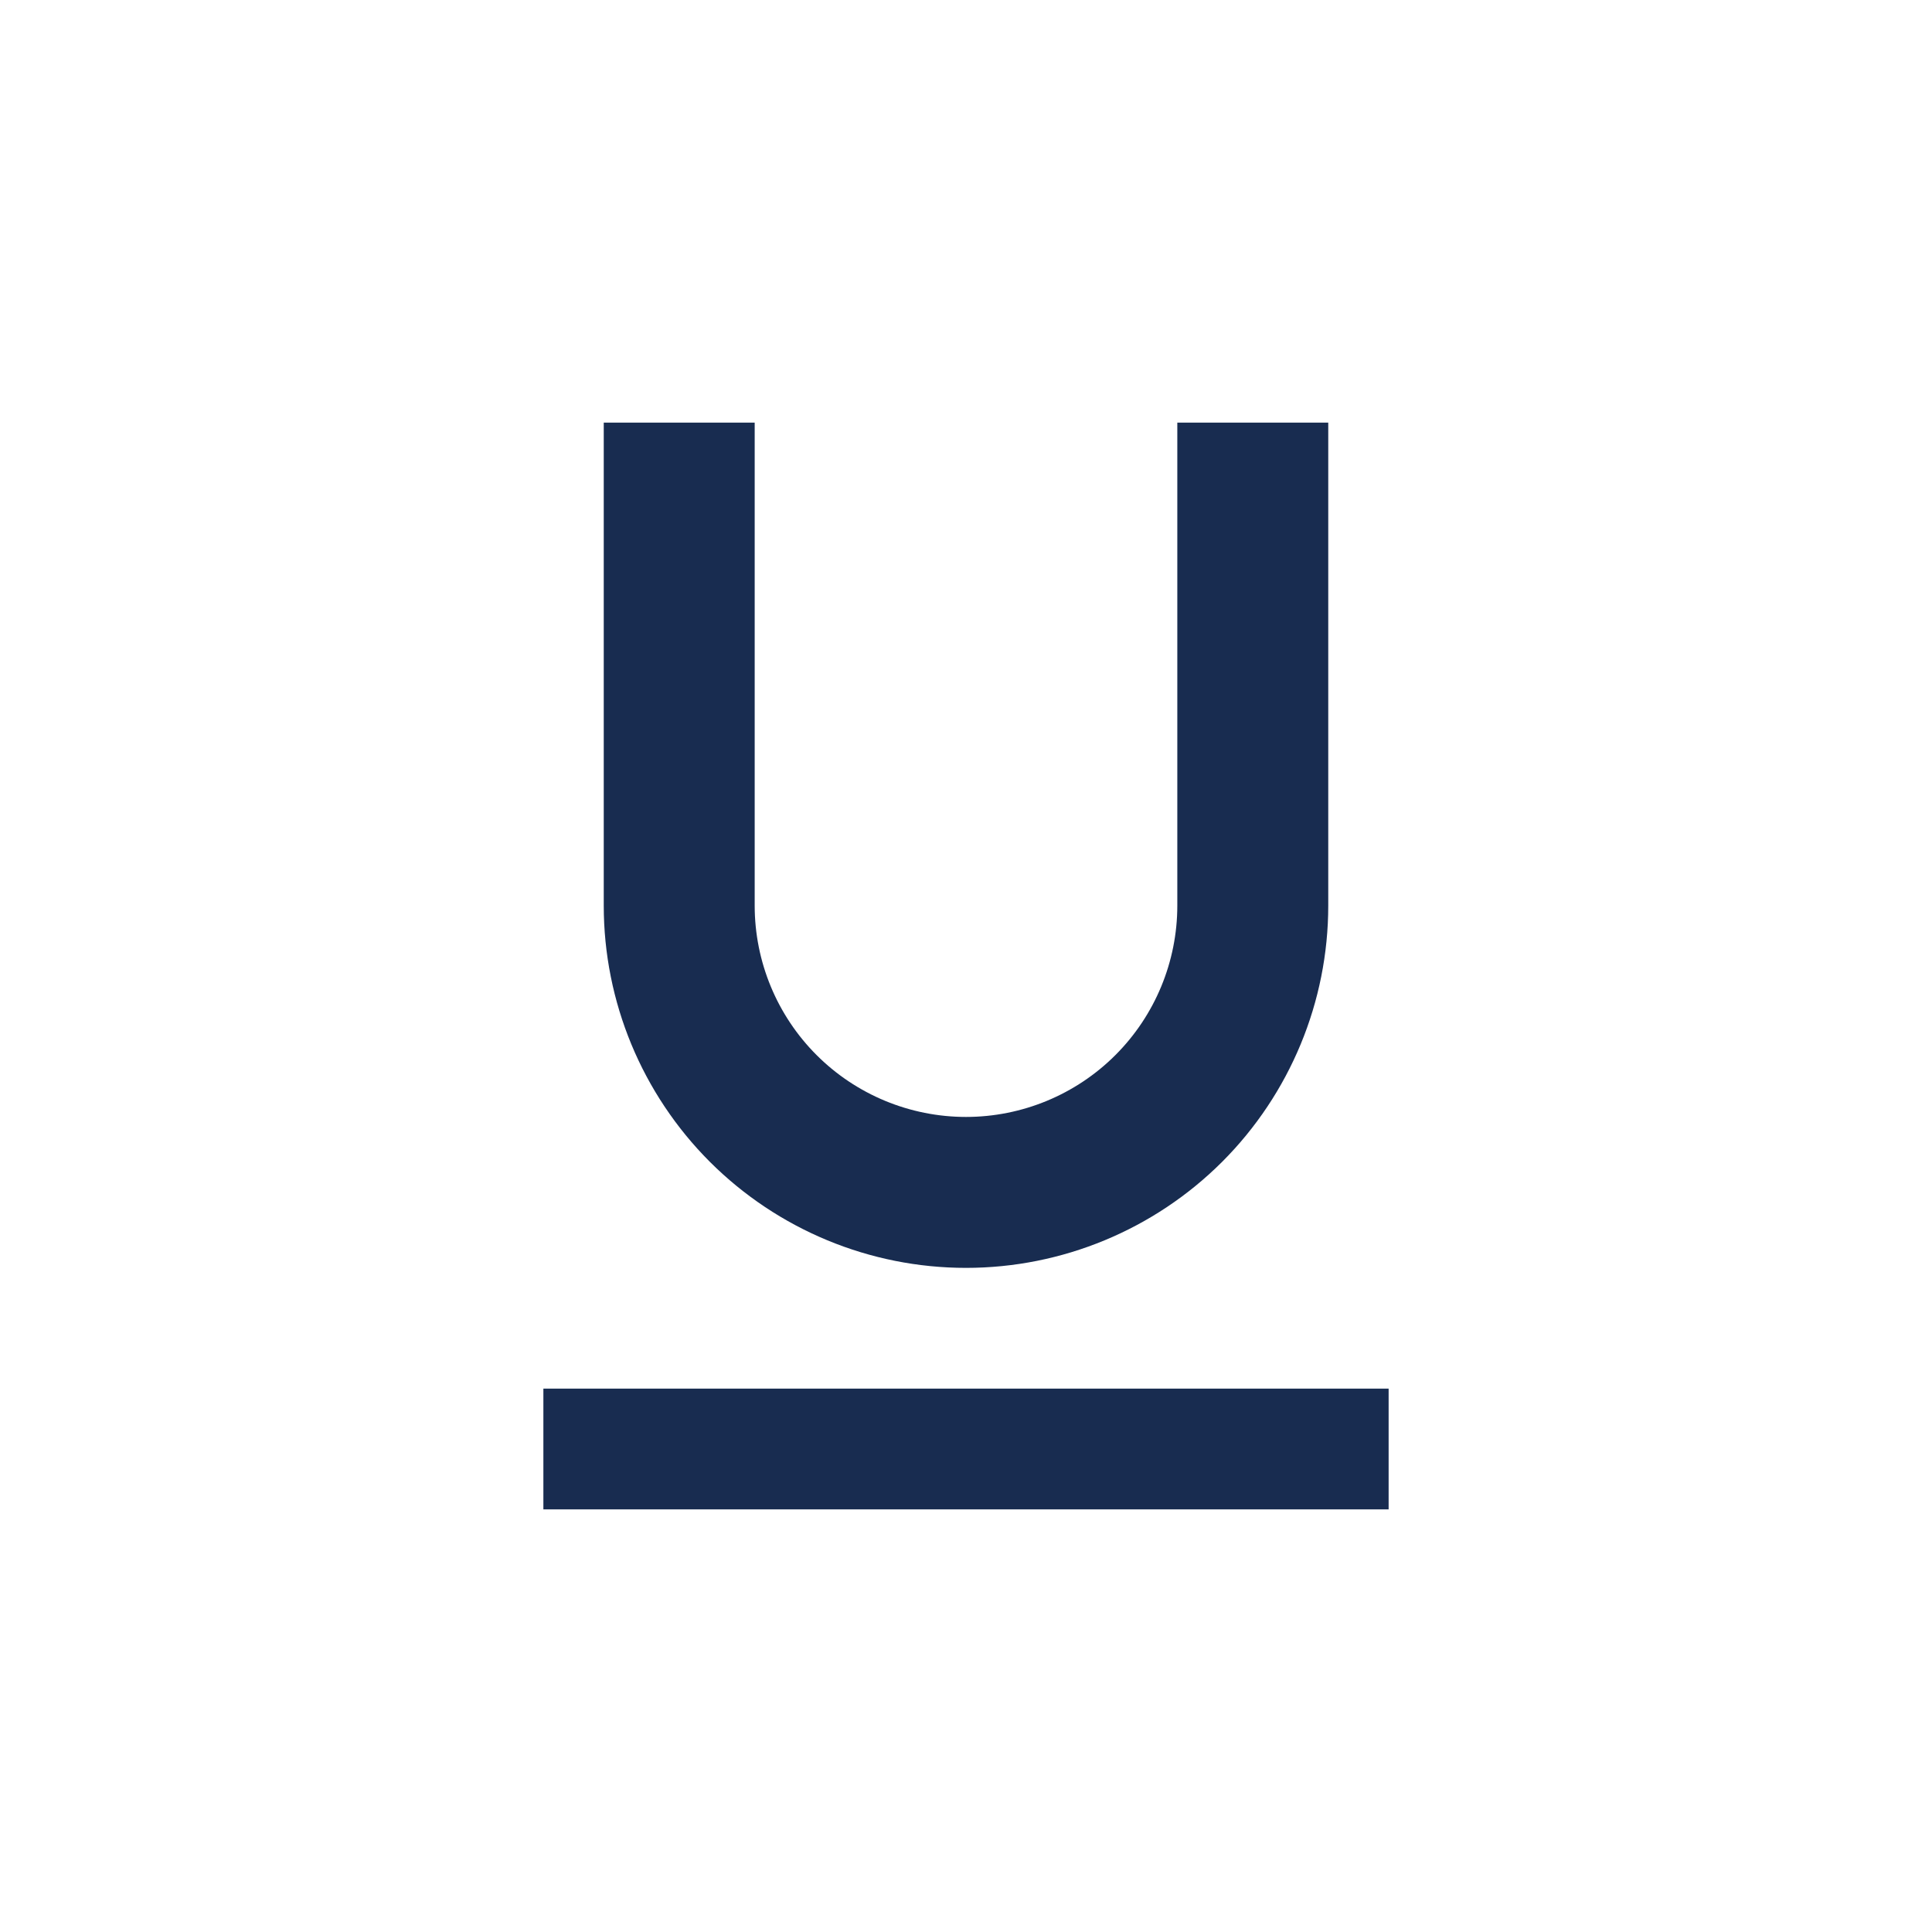 <svg width="32" height="32" viewBox="0 0 32 32" fill="none" xmlns="http://www.w3.org/2000/svg">
<path d="M9 25H23V23H9V25ZM16 21C17.591 21 19.117 20.368 20.243 19.243C21.368 18.117 22 16.591 22 15V7H19.5V15C19.5 15.928 19.131 16.819 18.475 17.475C17.819 18.131 16.928 18.5 16 18.5C15.072 18.5 14.181 18.131 13.525 17.475C12.869 16.819 12.5 15.928 12.5 15V7H10V15C10 16.591 10.632 18.117 11.757 19.243C12.883 20.368 14.409 21 16 21Z" fill="#182C50"/>
</svg>
